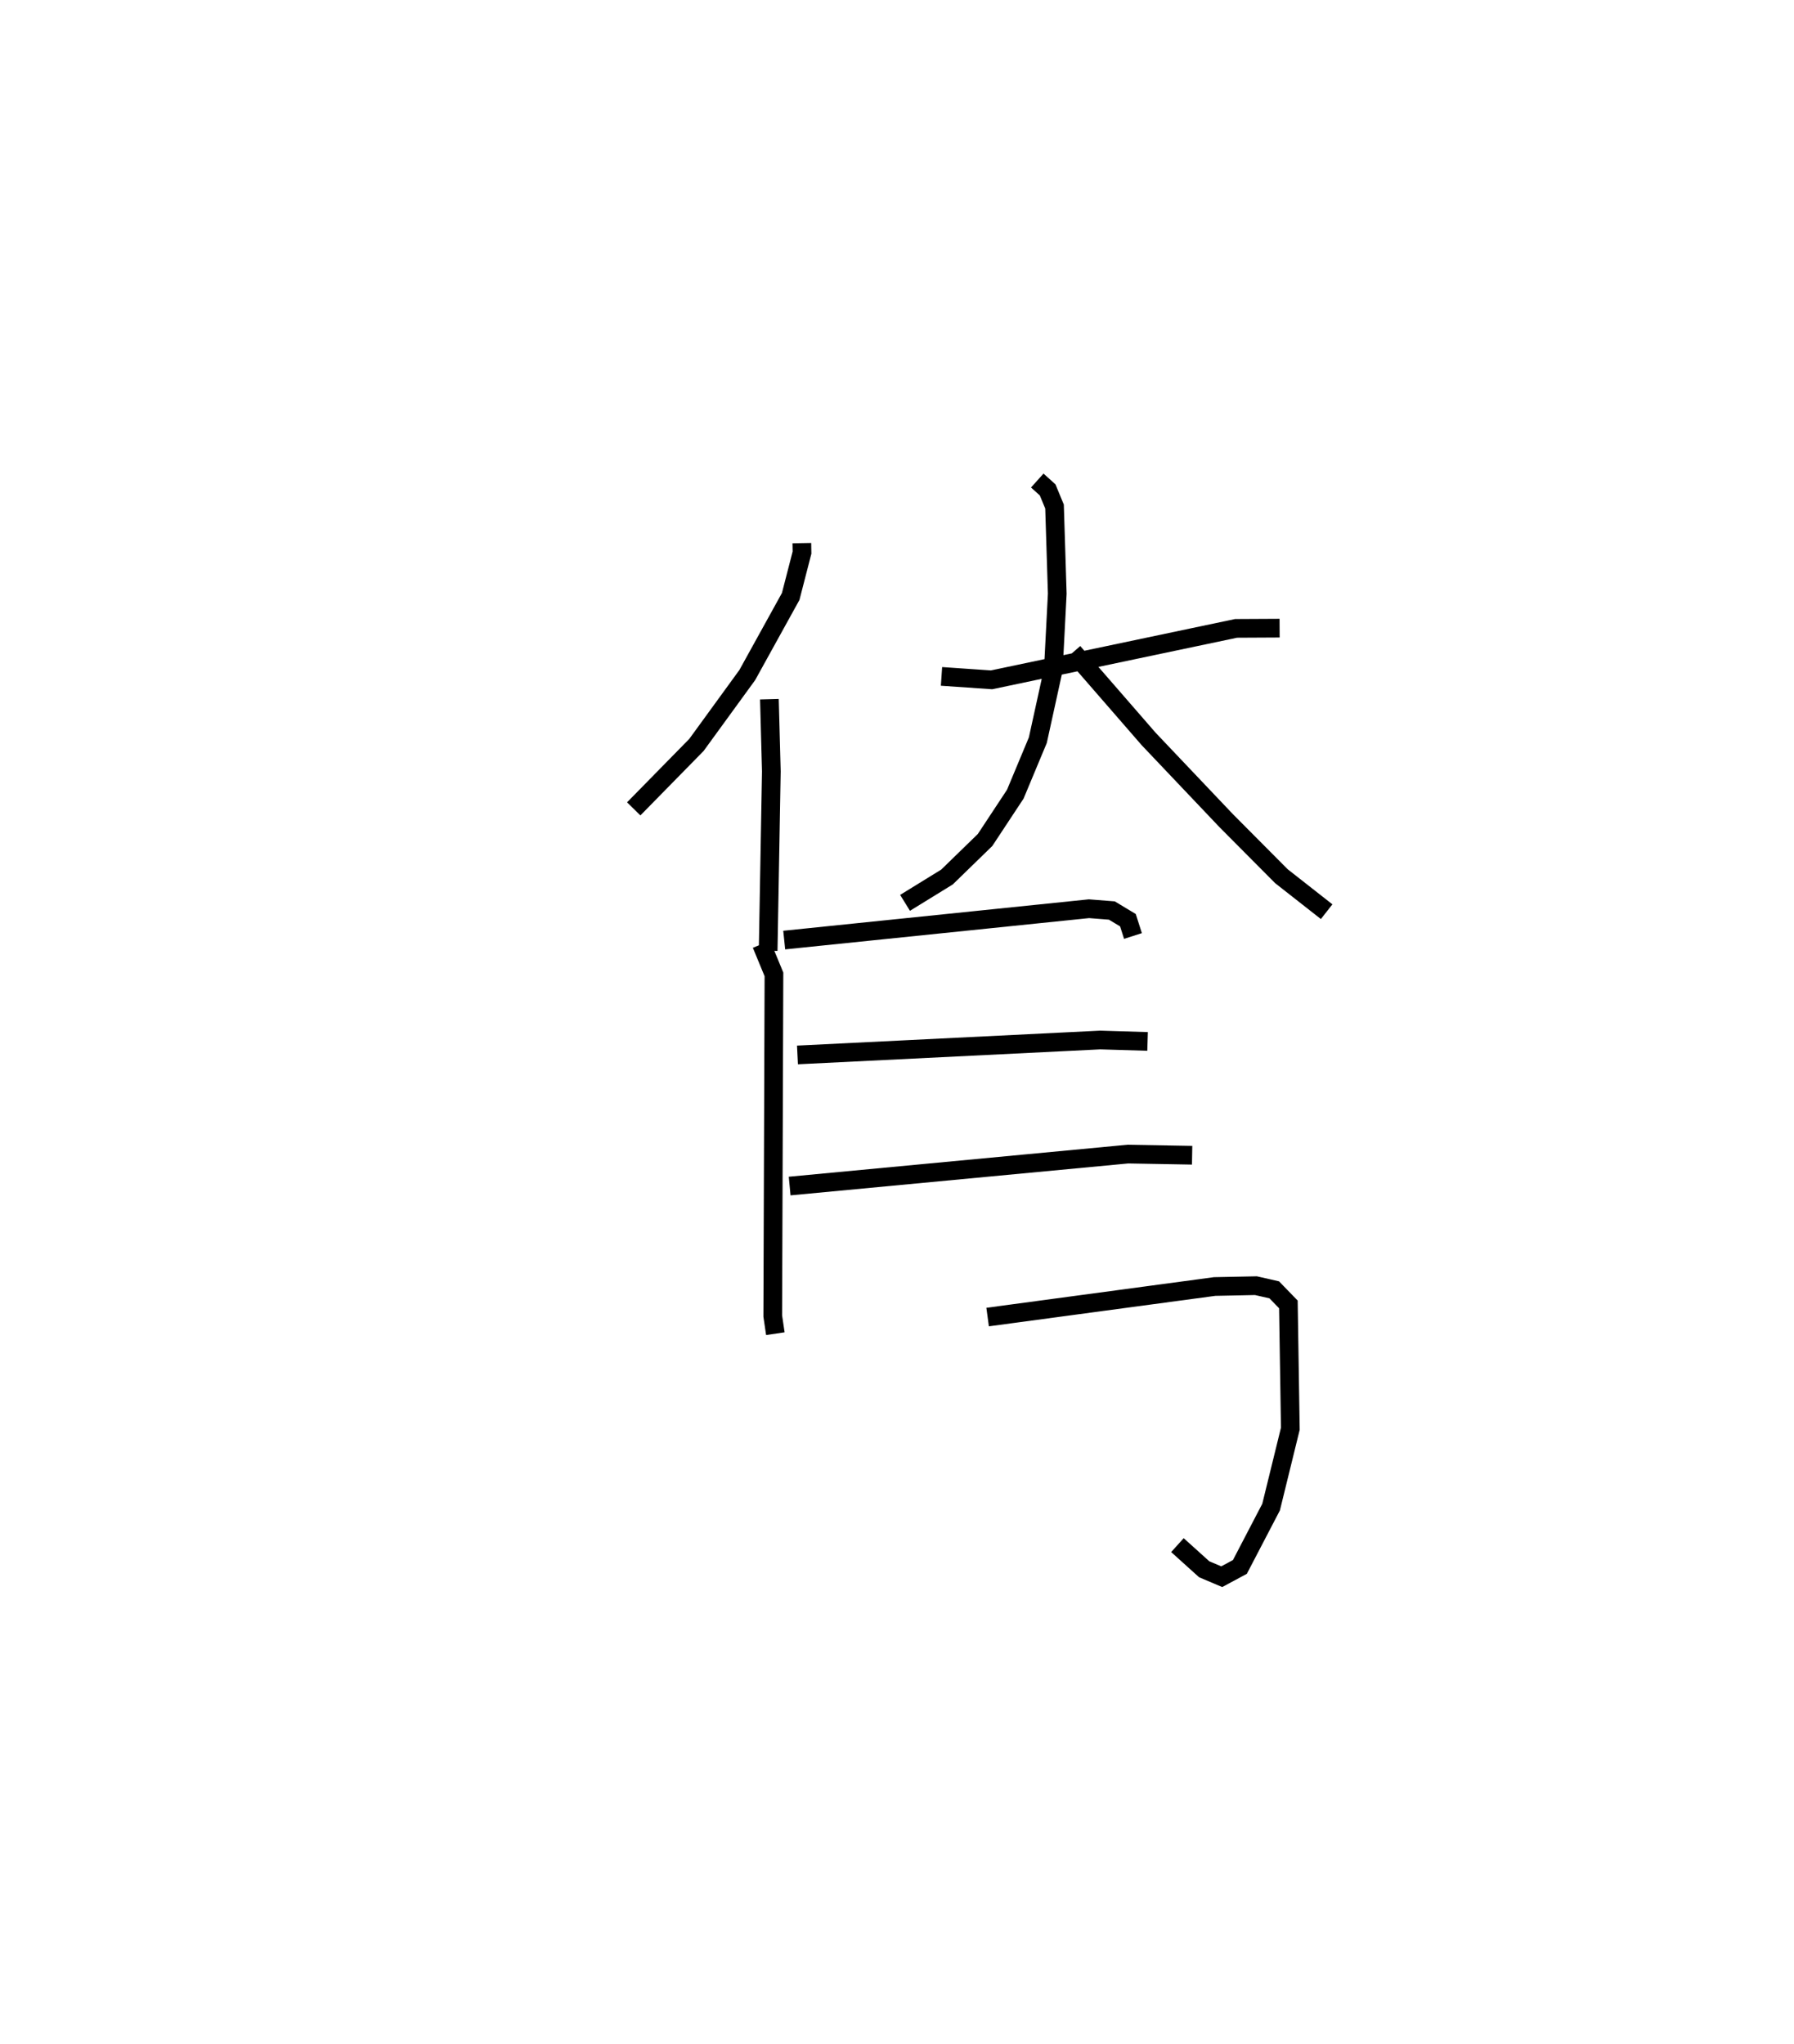 <?xml version="1.0" encoding="utf-8" ?>
<svg baseProfile="full" height="109.326" version="1.1" width="95.965" xmlns="http://www.w3.org/2000/svg" xmlns:ev="http://www.w3.org/2001/xml-events" xmlns:xlink="http://www.w3.org/1999/xlink"><defs /><rect fill="white" height="109.326" width="95.965" x="0" y="0" /><path d="M25,25 m0.0,0.0 m17.892,4.049 l0.009,0.507 -0.605,2.346 l-2.322,4.202 -2.719,3.738 l-3.356,3.421 m7.258,-5.866 l0.104,3.862 -0.171,9.592 m9.273,-14.674 l2.677,0.184 13.08,-2.752 l2.329,-0.012 m-12.964,-7.895 l0.555,0.499 0.369,0.892 l0.146,4.66 -0.21,4.058 l-0.829,3.777 -1.205,2.887 l-1.617,2.451 -2.037,1.981 l-2.244,1.382 m8.995,-13.408 l4.038,4.645 4.134,4.355 l2.963,2.981 2.422,1.9 m-30.231,1.74 l0.666,1.613 -0.064,18.274 l0.139,0.943 m0.474,-21.052 l16.302,-1.677 1.223,0.096 l0.861,0.518 0.27,0.845 m-17.947,6.362 l16.193,-0.799 2.535,0.076 m-19.146,7.735 l18.092,-1.709 3.437,0.061 m-10.939,8.655 l12.144,-1.634 2.208,-0.045 l0.98,0.223 0.756,0.78 l0.104,6.649 -1.029,4.191 l-1.669,3.201 -0.971,0.522 l-0.939,-0.398 -1.431,-1.291 " fill="none" stroke="black" stroke-width="1" /></svg>